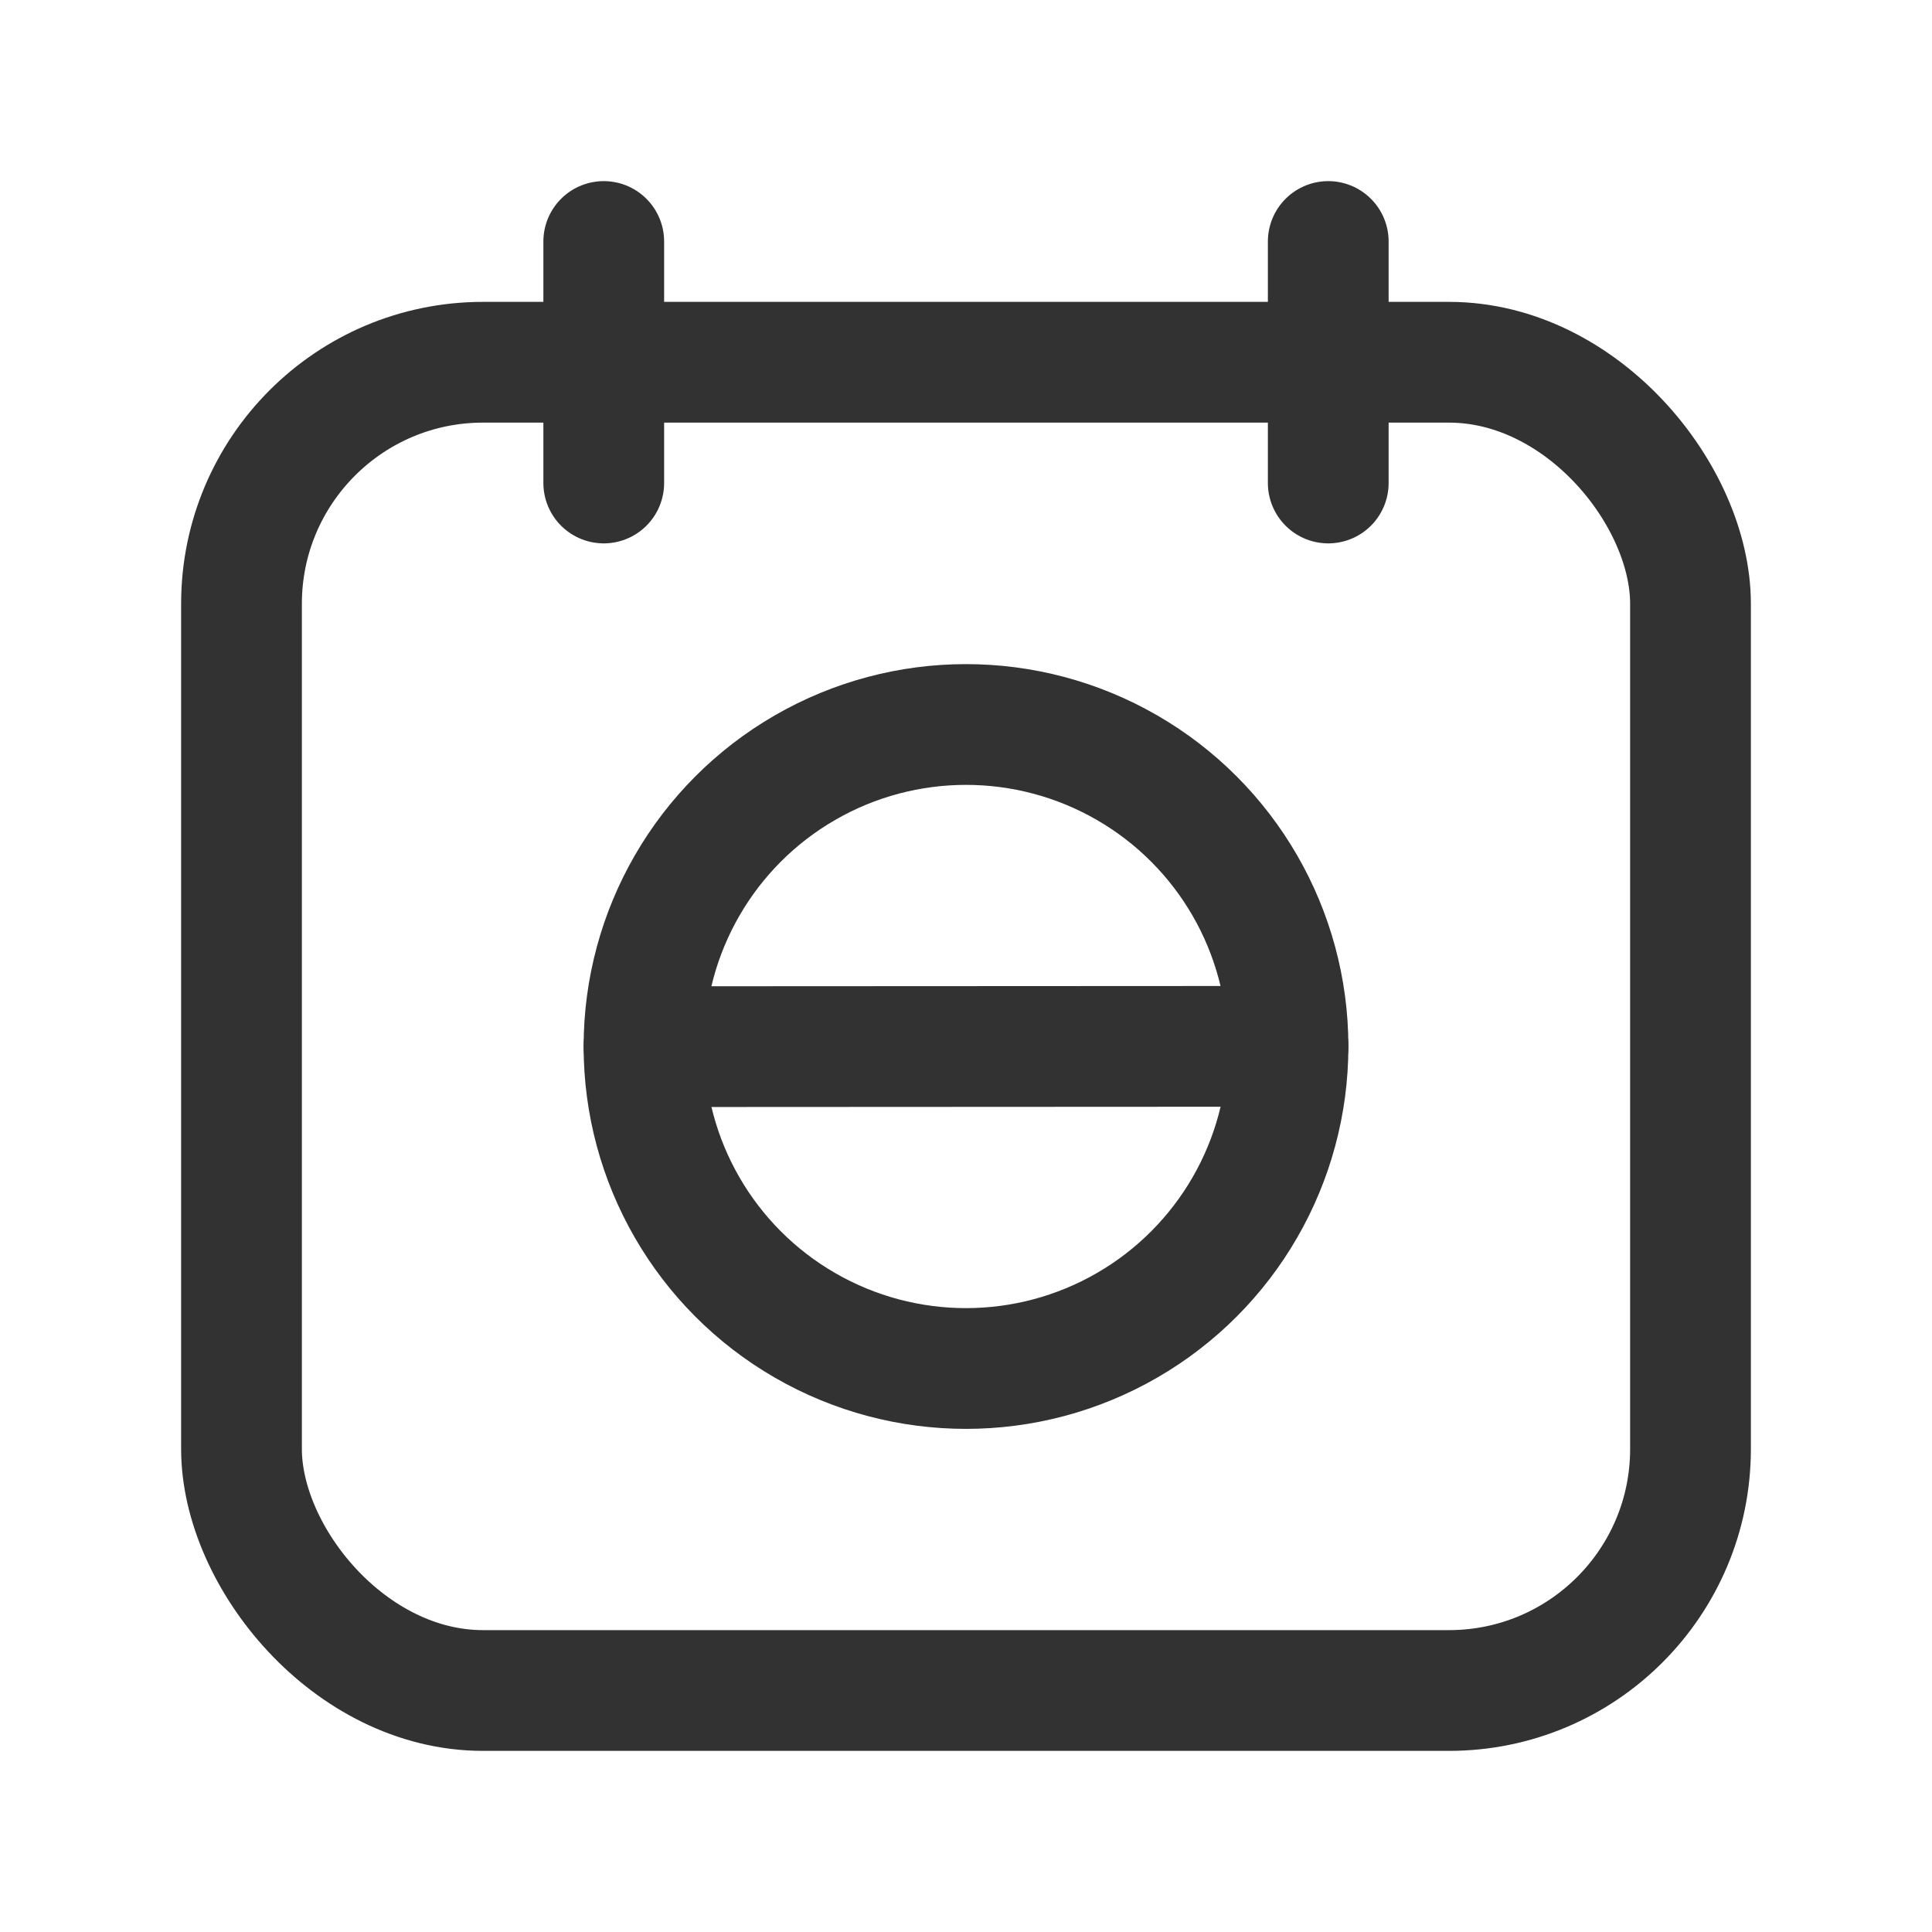 <svg id="Layer_3" data-name="Layer 3" xmlns="http://www.w3.org/2000/svg" viewBox="0 0 24 24"><line x1="16.5" y1="3" x2="16.5" y2="6" fill="none" stroke="#323232" stroke-linecap="round" stroke-linejoin="round" stroke-width="1.5"/><line x1="7.5" y1="3" x2="7.5" y2="6" fill="none" stroke="#323232" stroke-linecap="round" stroke-linejoin="round" stroke-width="1.5"/><rect x="3" y="4.5" width="18" height="16.5" rx="3" stroke-width="1.5" stroke="#323232" stroke-linecap="round" stroke-linejoin="round" fill="none"/><g id="Layer_22" data-name="Layer 22"><circle cx="12" cy="13" r="4" fill="none" stroke="#323232" stroke-linecap="round" stroke-linejoin="round" stroke-width="1.5"/><path d="M16,12.998l-8.0.004" fill="none" stroke="#323232" stroke-linecap="round" stroke-linejoin="round" stroke-width="1.5"/></g><path d="M24,0H0V24H24Z" fill="none"/></svg>